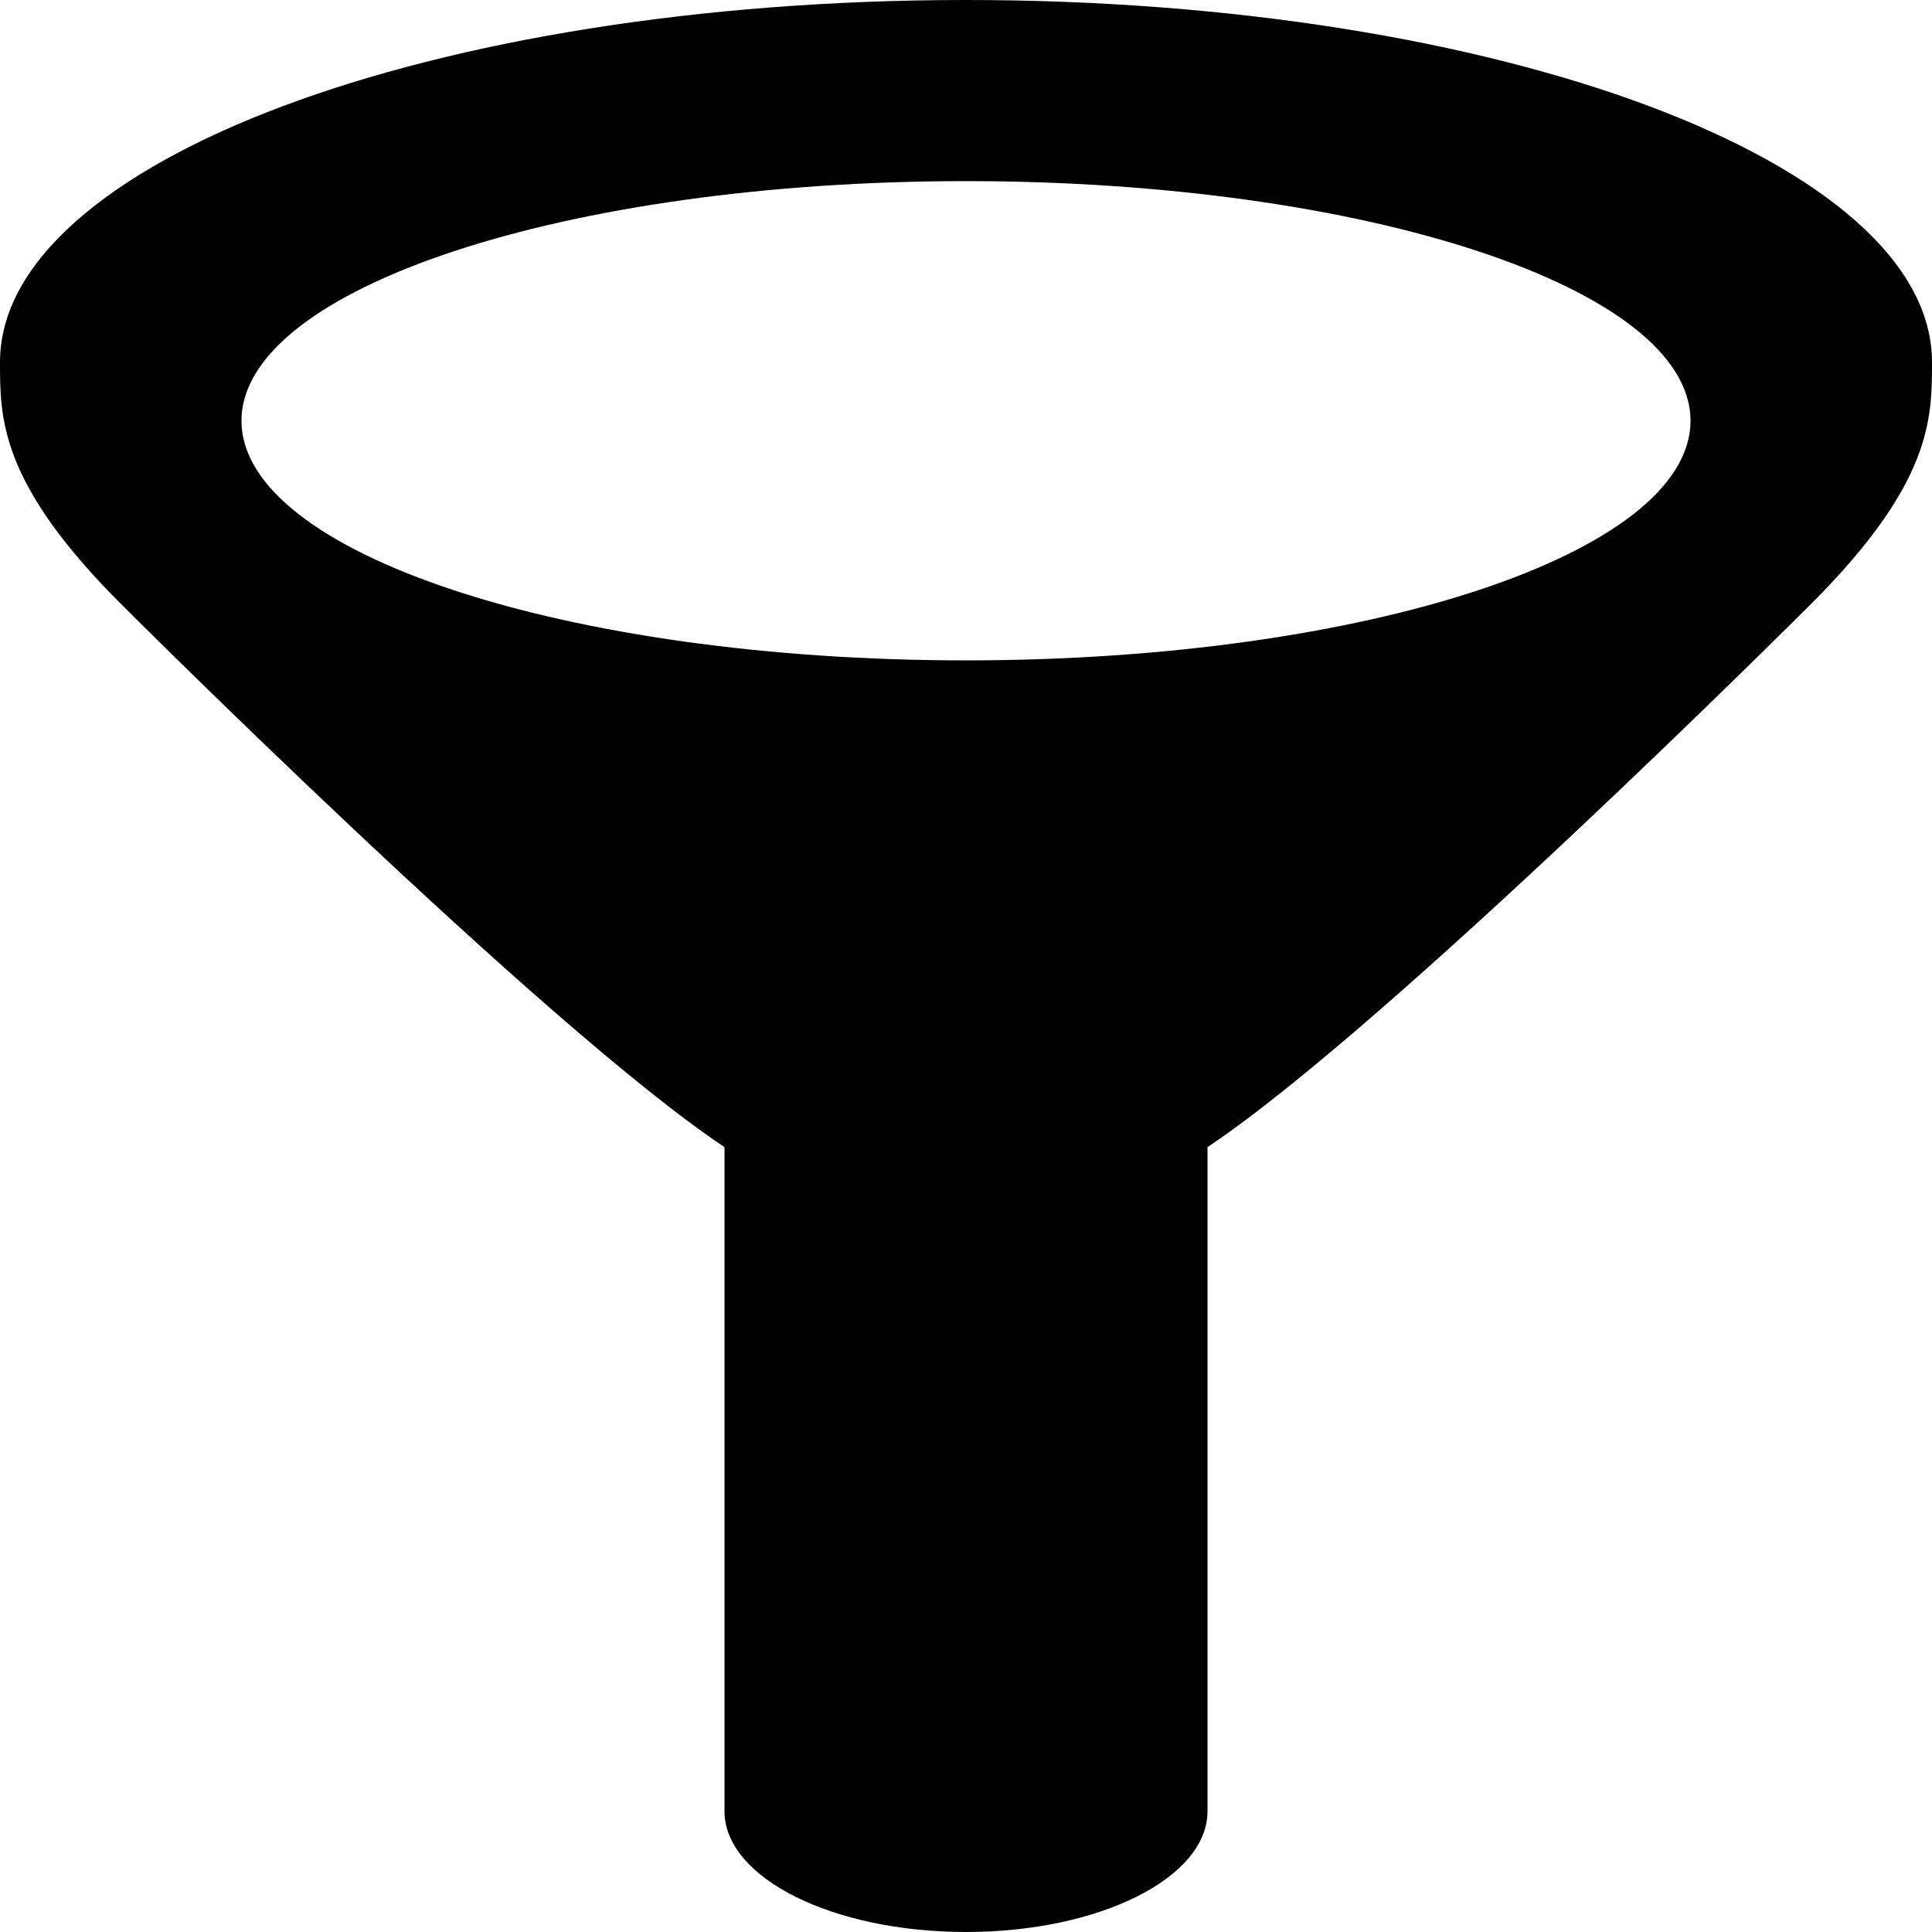 <?xml version="1.0" encoding="utf-8"?>
<!-- Generator: Adobe Illustrator 15.1.0, SVG Export Plug-In  -->
<!DOCTYPE svg PUBLIC "-//W3C//DTD SVG 1.1//EN" "http://www.w3.org/Graphics/SVG/1.1/DTD/svg11.dtd">
<svg version="1.1"
	 xmlns="http://www.w3.org/2000/svg" xmlns:xlink="http://www.w3.org/1999/xlink" xmlns:a="http://ns.adobe.com/AdobeSVGViewerExtensions/3.0/"
	 x="0px" y="0px" width="32px" height="32px" viewBox="0 0 32 32" overflow="visible" enable-background="new 0 0 32 32"
	 xml:space="preserve">
<defs>
</defs>
<path id="filter_1_" fill-rule="evenodd" clip-rule="evenodd" d="M16,0C7.164,0,0,2.687,0,6c0,0.938,0,2,2,4c0,0,7,7,10,9
	c0,4,0,11,0,11c0,1.104,1.791,2,4,2s4-0.896,4-2c0,0,0-9,0-11c3-2,10-9,10-9c2-2,2-3.062,2-4C32,2.687,24.836,0,16,0z M16,10.938
	c-6.627,0-12-1.777-12-3.969S9.373,3,16,3c6.629,0,12,1.777,12,3.969S22.629,10.938,16,10.938z"/>
</svg>
